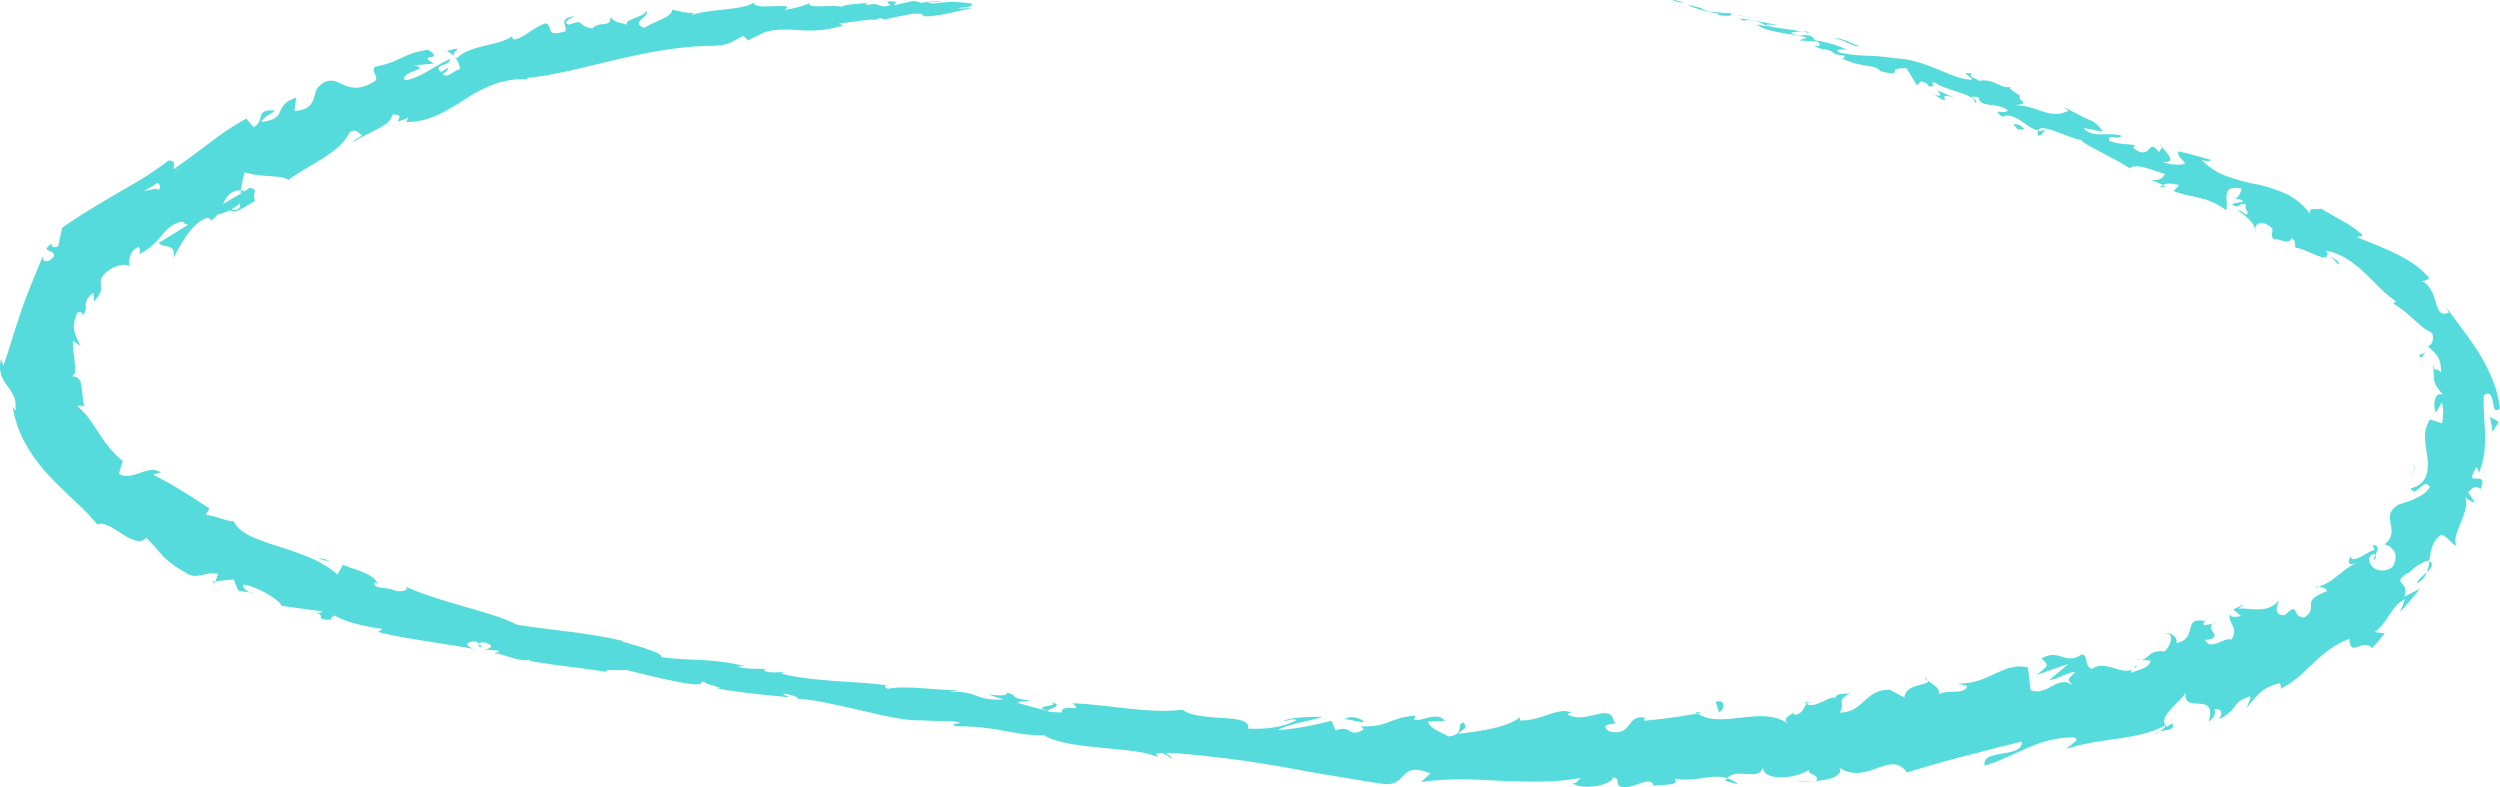 <svg xmlns="http://www.w3.org/2000/svg" viewBox="0 0 1354.5 426.6"><defs><style>.cls-1{fill:#55dbdb;}</style></defs><title>startseiteHover</title><g id="Layer_2" data-name="Layer 2"><g id="Layer_4" data-name="Layer 4"><path class="cls-1" d="M907,0c-1.32-.21-.72.41,2.85,1.25q1.36,0,2.75-.09Z"/><path class="cls-1" d="M930.41,8.1c4.3.69,9.45.83,7.08-1a28.46,28.46,0,0,1-5-.23,41.24,41.24,0,0,0-5.21-.29c-3.57-.88-6.09-2-5.39-2.21-1.32-.1-5.47-1.63-7.53-1.62A70.72,70.72,0,0,0,930.9,7.42C932.13,8,930.77,8,930.41,8.1Z"/><path class="cls-1" d="M1262.8,138.76l-1.61-1.73A5.67,5.67,0,0,0,1262.8,138.76Z"/><path class="cls-1" d="M1286.41,303.35c1-1.2,1-2.14.58-2.64C1286.29,302,1285.74,303.16,1286.41,303.35Z"/><path class="cls-1" d="M1254.6,318.43c.74-.2,1.31-.45,2-.67C1255.55,317.62,1254.71,317.73,1254.6,318.43Z"/><path class="cls-1" d="M1262.8,138.76c1.37,1.49,2.7,3,4,4.54C1268.13,141.87,1265,140.53,1262.8,138.76Z"/><path class="cls-1" d="M979.37,17.21a18.82,18.82,0,0,0-3.29-.28c1,.17,2,.34,3,.54A1.7,1.7,0,0,1,979.37,17.21Z"/><path class="cls-1" d="M1173.64,101l-1.65-.7a11.91,11.91,0,0,0-2.11,1.26Z"/><path class="cls-1" d="M1104.15,73.36c1.53.76,3.24-2.32,4.37-3.54a5.17,5.17,0,0,1-4.26,1A4.83,4.83,0,0,0,1104.15,73.36Z"/><path class="cls-1" d="M993.34,29.26l-2.09-.39C991.79,29,992.7,29.17,993.34,29.26Z"/><path class="cls-1" d="M1221.82,124a4,4,0,0,0-.08,1.8A2.78,2.78,0,0,0,1221.82,124Z"/><path class="cls-1" d="M438.5,1.45c0,.15,0,.24,0,.37C439,1.59,439.08,1.44,438.5,1.45Z"/><path class="cls-1" d="M526.38,3.5l-1.2.14c-.12.12-.24.25-.23.36Z"/><path class="cls-1" d="M1194.64,336.53a1.79,1.79,0,0,0,.3,0C1196.33,335.4,1195.46,335.8,1194.64,336.53Z"/><path class="cls-1" d="M569.14,380.37c3.49,1.26.5,1.75-2,2.25s-4.63,1,.67,2.61c-.46-.49,2.09-1.19,3.65-2.05S573.55,381.32,569.14,380.37Z"/><path class="cls-1" d="M981.19,17.92c1,.23,2,.48,3,.75A22.61,22.61,0,0,0,981.19,17.92Z"/><path class="cls-1" d="M567.76,385.24v0l1.1.31Z"/><path class="cls-1" d="M1042.63,366.63a6.67,6.67,0,0,0,1.86,2.25C1044.37,368.31,1043.94,367.66,1042.63,366.63Z"/><path class="cls-1" d="M1160.06,357.51l-3-.23A7.89,7.89,0,0,0,1160.06,357.51Z"/><path class="cls-1" d="M982.31,380.82c-1.62-.26-2.21-.95-4.32,0a2.89,2.89,0,0,0,.71.59C979.43,380.58,980.44,380.13,982.31,380.82Z"/><path class="cls-1" d="M918.47,385.61a11.34,11.34,0,0,0,1.23.95l2-.41Z"/><path class="cls-1" d="M242,27.63A12.55,12.55,0,0,1,246,30.5C244.2,27.9,253.35,24.6,242,27.63Z"/><path class="cls-1" d="M979.11,18.18a2.73,2.73,0,0,1,2.08-.26c-.72-.17-1.42-.31-2.11-.44C978.82,17.68,978.71,17.91,979.11,18.18Z"/><path class="cls-1" d="M982.89,423.21l-10.41-.15A62.67,62.67,0,0,0,982.89,423.21Z"/><path class="cls-1" d="M137.72,321.37l-2.44-.37A3.88,3.88,0,0,0,137.72,321.37Z"/><path class="cls-1" d="M941.79,425a15.17,15.17,0,0,0-6-3.35,4.55,4.55,0,0,0-1.13,1.38Z"/><path class="cls-1" d="M246,30.54a.06.06,0,0,1,0,0A.06.06,0,0,0,246,30.54Z"/><path class="cls-1" d="M311.52,8.76C301.62,10,307.78,14,306.22,17c-11.37,3.33-6.1-2.58-10.59-4.39-7.09,2.39-11.68,8-17.13,8.83-.59-.75-1.71-.83-.71-2.1-3.39,2.75-9.06,4-14.86,5.38s-11.71,3.11-15.42,6.86a3.29,3.29,0,0,1-1.51-1,12.2,12.2,0,0,1,3.29,6.86c-4.25,1.2-7,5.44-9.55,2.39,2.64-.59,2.47-2,3.4-3.44L239.07,39c-5.46-4,5.64-3.31,4.64-7-2.09,1-4.23,2.09-6.37,3.28L231,39c-4.15,2.32-8.14,4.18-11.67,4.5-1.48-2.27,2.28-3.93,5.16-5.07s4.84-2-.32-3l11-1c-10.22-5.6,6.53-1.15-3.21-7.48-14.34,2.18-14.76,6.6-28.95,9.24-2.13,3.78,2.4,3.84.29,7.63-4.37,2.83-7.76,3.71-10.59,3.73a16.8,16.8,0,0,1-7.24-1.91c-4.24-1.91-7.91-4-13.63,2.12-1.15,2.4-1.42,5.36-2.8,7.77s-3.85,4.29-9.48,4.56l.91-7.24c-6.61,2.31-7.56,5.16-8.73,7.64s-2.52,4.65-10.09,5.57c1.3-3.35,9.15-6.31,6.9-6.17-10.79-.87-4.66,5.95-11.22,8.95l-3.84-4.58c-3.28,1.78-6.56,3.78-9.85,5.92s-6.49,4.58-9.76,7L111.43,79,109,80.83q-2.44,1.87-4.92,3.7c-1.65,1.22-3.32,2.41-5,3.6s-3.34,2.41-5,3.56c-.13-2,1.4-5-2.89-4.64-2.07,1.63-4.24,3.18-6.46,4.69s-4.45,3.07-6.77,4.52-4.67,2.81-7.14,4.24l-7.55,4.4c-10.1,5.87-20.3,11.92-29.54,18.48-.4,1.6-.76,3.25-1.11,4.86s-.67,3.24-1,4.87c-1.35,1.39-4.24,1.1-3.56-1.17-3.67,2.62-3.09,3.29-1.77,3.81s3.38,1,2.83,3.22c-2.81,3.93-6.49,3.12-5.73-.35-3.22,7.43-7.65,17.84-11.46,28.63-1.9,5.41-3.66,10.92-5.29,16.18s-3.16,10.28-4.85,14.7q-.62-1.82-1.22-3.71A17.53,17.53,0,0,0,0,199.26a16.15,16.15,0,0,0,.74,4,17.18,17.18,0,0,0,1.56,3.3A30,30,0,0,0,4.2,209.4a26,26,0,0,1,3.37,5.48,12,12,0,0,1,.79,3.34,16.33,16.33,0,0,1-.08,4.29l-1.43-2.12a61.78,61.78,0,0,0,7.53,21.05,90.43,90.43,0,0,0,13,17.12c4.68,5,9.44,9.36,13.79,13.53a119.1,119.1,0,0,1,11.62,12.14c3.46-1.84,8.45,2,13.54,5.15a26.23,26.23,0,0,0,7.27,3.49c2.23.54,4.17.27,5.57-1.54,5.15,5.13,6.81,7.4,9.15,9.89s5.42,5.21,14.07,10.07c2.38,1.15,4.75.69,7.29.16s5.3-1.23,8.47-.46l-1.49,3.95,9.9-1q1.27,3.06,2.6,6.06l6.14,1c-2.21-1-4.21-3.34-3.43-4.31a28.62,28.62,0,0,1,7.26,2.21,48.63,48.63,0,0,1,6.69,3.45c4,2.46,6.78,5,6.58,5.89,7.55,1,15,2.13,22.46,3-.9,1.21-4.65.73-7.79.86,12.61-.44,1,4.06,12.54,3.65-1.19-1.11,1.36-1.75,1.79-2.34,2.32,1.65,6.5,3.17,11.22,4.46a116.46,116.46,0,0,0,14.55,2.84l-2.26,1.69c4,1,8.12,1.88,12.36,2.66s8.57,1.55,13,2.21c8.8,1.41,17.84,2.75,26.85,4.4-3.15-1-4.17-2.18-3.75-3s2.29-1.34,5-1l1.53,3c3.75-1-5.28-2,2.13-2.67,6.63,1.61,3.88,3.75-.17,3.92l8.37.6c.32.83-1.68.9-2.39,1.77,1.85-.48,5.24.75,8.87,1.86s7.47,2.08,10.15,1.2l.32.78c9,1.52,15.59,2.37,21.76,3.14s11.91,1.53,19.24,2.69c.63-1.78,6.27-.39,10.89-1.05,10.6,2.58,22.34,5.7,35.32,7.73,9.25.67,2.9-1,7.17-1.3.41,1.63,13.37,3.7,6.47,3.65,15.57,2.46,19.94,2.91,39.81,4.81-2-1-4.4-1.61-3.08-1.94,3.61.31,8,1.92,7.4,2.58h-1A119.29,119.29,0,0,1,448.73,381c3,.65,6.09,1.25,9.14,1.95L467,385c12.07,2.83,23.59,5.67,32.64,5.24l-1,0,4.63.23,4.64.14,9.28.26c8.39,1.44-5.22.67.89,2.64a126.48,126.48,0,0,1,25.2,2.33c3.67.65,7.23,1.31,10.9,1.85a79.82,79.82,0,0,0,11.61.68c6,3.88,17.22,5.39,29,6.54,11.79,1.35,24.21,1.74,32.56,5.26l-.85-1.91c4.55-1.23,5.27,1.67,8.49,2.51-.36-1.49-4.67-2.22-1.85-2.89q7,.4,14.18,1.11c4.75.44,9.53,1.09,14.33,1.6,9.61,1.1,19.29,2.55,29,4.2s19.46,3.59,29.21,5.15,19.47,3.34,29.14,4.72c7.07,1,9.16-2.22,11.69-4.72s5.49-4.46,14.34-.89l-5.15,4.71c14.35-2.23,28.94-1.51,43.48-.7,14.54.48,29,1.11,43-1.59-1.65,1.28-1.66,3-4.4,2.91,3,2.09,8.48,2.24,13.21,1.43s8.7-2.81,8.71-4.52c4.37.33,1.09,3.08,3.83,4.79,3,1.21,6.7-.16,10-1.34s6.34-2.17,8-.06c.56.68-1.62,1.41-2.7,1.75,3.8-2.12,18.08.3,14.17-4.63,10.63,2.32,20-2.84,28.54-.16,5.14-5.94,18.17,2,19.41-6.17-.11,4.23,4.6,5.75,10.15,5.68a34,34,0,0,0,4.25-.33,37.21,37.21,0,0,0,4.18-.93,22.84,22.84,0,0,0,6.64-2.9c-2,2.74,6,2.32,3.64,6.09,7.59-.58,14.42-2.62,12.73-7,7.41,4.75,14.28,2.23,20.37.07,1.52-.54,3-1.05,4.43-1.42a14.53,14.53,0,0,1,4.14-.63c2.67,0,5.15,1.18,7.45,4.43,11-3.36,21.63-6.39,32-9.07l7.7-1.95,7.6-2q7.56-2,15-3.67c.46,9.29-22.13,3.57-20.12,13,18.76-5.92,28.68-15.2,47.91-15.29,5.09.68-2.2,4.39-3.64,6.17,9.29-3,18.55-4.17,27.64-5.49s18-3,26.08-7.25c.13.88-1.54,2.22-3.17,3.28,3.35-1,8.25-.2,7-4.4l-3.08,1.83c-3.35-2.57-.62-6.47,2.81-10.2,1.72-1.88,3.63-3.71,5.08-5.28s2.46-2.93,2.42-3.78c-1.36,6.78,3,6.59,7,6.83s7.91.89,5.31,9.77c2.06-1.38,4.34-4.11,3.05-6.82,3.52-.09,5.07,1.26,2.56,5.43a24.74,24.74,0,0,0,6-3.87,19.3,19.3,0,0,0,2.67-3.22c1.39-1.94,2.71-3.5,8.15-5.26.64,2-1.3,3.54-1.67,6.3a52.24,52.24,0,0,1,7-8.18,22.07,22.07,0,0,1,4.72-3.15,23.24,23.24,0,0,1,6.28-2.09c-.06,1.41,1.62,2.55-1.11,3.58,7.71-3.41,13.24-8.87,18.75-14.15a82.49,82.49,0,0,1,8.77-7.46,45.69,45.69,0,0,1,11.11-6c.22,5.36,1.92,5.17,4.29,4.36s5.25-2.31,8,.69c1.18-1.33,2.37-2.61,3.51-4l3.38-4.07q-2.82-.28-5.58-.62a26.07,26.07,0,0,0,4.64-4.52c1.31-1.71,2.48-3.49,3.65-5.18a47,47,0,0,1,3.61-4.75,15.27,15.27,0,0,1,4.58-3.41l-.61,1.74-.66,1.7-1.35,3.42,2.84-3.07c.95-1,1.82-2.12,2.73-3.17l2.7-3.19c.89-1.06,1.72-2.2,2.58-3.29-2.82,1.66-5.77,3.1-8.66,4.53,1.72-4.56-.25-6.12-1.38-7.42s-1.45-2.19,3.11-5.5c-.49,1.09,1-.38,3.31-2.24a26.64,26.64,0,0,1,4-2.81,16.1,16.1,0,0,1,2.31-1.06,9.18,9.18,0,0,1,2.35-.6s0,0,0,0a36.58,36.58,0,0,1,1.41-7.26,13.42,13.42,0,0,1,1.66-3.45,17.73,17.73,0,0,1,3-3.24c1.47,0,3.12,1.41,4.63,2.87s2.88,3,3.87,2.92c-1.59-3.66.79-8.22,2.77-13.19s3.8-10.2,1.62-14c.82,2.25,4.48,4,5.47,3.73q-1.71-2.74-3.47-5.34c3-3.17,3.93-3.52,6.72-1.8,2.45-5.89-.21-5.64-2.33-5.6-1.07,0-2,0-2.17-.8s.45-2.35,2.37-5.58c.12,1.21,1,.89,1.13,3.41,3.08-6.81,3.6-14.22,3.42-21.28s-1-13.87-.68-20.86c1.69-1.26,2.76-1.18,3.51-.35a8.91,8.91,0,0,1,1.41,3.88c.35,1.53.49,3,1,3.85s1.37.95,2.87-.39a61.85,61.85,0,0,0-4.22-15.93,96.23,96.23,0,0,0-7.51-14.53c-5.78-9.09-12.22-16.79-17.49-24.61.53,1.08,1.06,2.14,1.53,3.25-2.41,1-3.86.63-4.89-.51a7.5,7.5,0,0,1-1.26-2.27c-.37-.9-.7-1.94-1-3.06-1.35-4.41-3.26-10-8.33-11.46,2.15,1,6-1.89,4.79-1.53-4.2-5-9.74-8.85-16.3-12.23s-14.18-6.35-22.89-9.78l3.23-.89c-5.12-5.62-16.05-10.39-22.56-14.67-3.13,1.07-6.92-1.14-6,3a32,32,0,0,0-6.44-6.84,37.44,37.44,0,0,0-7.33-4.44,77.09,77.09,0,0,0-15.91-5,105.53,105.53,0,0,1-15.61-4.28,34.56,34.56,0,0,1-13.34-8.72c2.31.9,6.22.49,4.38-.25l-8.61-2.36-4.3-1.19L1180.09,82c0,3.7,1.4,2.72,3.81,6.61-2.85,1.06-8.07.72-12.11-.9,8.2.81,2-5.12-.54-8.06.16,1.17-1.36,1.8-1.48,2.88-3.2-4.44-4.19-3-5.64-1.51s-3.36,3-8.52-1l1.24-1.37c-4.73-.82-9.56-.28-14.12-2.53-.68-4.16,5.28.16,6.67-2.57-6.79-2.24-15.59,1.57-20.41-4,3.18.1,7.28,1.55,10.48,1.63-5.15-6.29-6.32-5.52-11-7.85l.45.25c-3.6-1.88-7.2-3.79-10.84-5.57l2.56,2c-5.75,2.79-10.14,1.64-14.81.08-2.33-.79-4.72-1.69-7.36-2.31a27.72,27.72,0,0,0-8.79-.63c6.34-.52,7.06-1.11,6.41-1.89s-2.63-1.8-1.63-3.34c-2.6-1.86-6.72-4.25-5.14-4.78-3.17.5-5.26-.73-7.69-1.86a15.19,15.19,0,0,0-9.67-1.46c0-1.1-5.79-1.84-3.75-3.93-7.36-1.29,1.12,2.18.11,3.26-6,0-12-3-18.83-5.75s-14.23-5.55-22.72-5.79c-14.06-2.28-17.34-.47-30.17-3.16-1.94-1.2-.89-1.54.65-1.62a30.11,30.11,0,0,1,3.58.13c-6.52-3-11.76-4.19-18.42-5.33,1.47-.17.26-1-1.51-2.22-5.25-1.23-4.11,1.18-10.69-1.57a23.52,23.52,0,0,1,5.87-.88c-6.31-1-12.67-1.63-19.12-3-1.43-1.28,4.21-.26,6.63-.28-7.28-1.42-18.77-3.94-21.29-3.45l4.44,1.67c-2.6-.67-1-1.35.94-1.08,6.41.62,8.69,2.76,8.88,3.37l-4.59-1c1.91,2,6.42,3.28,11.63,4.27s11.1,1.66,15.6,3q-2.27.74-4.52,1.4,4.92.39,9.89.61c1.77,1.25,2.64,3.21-1.92,2.23a14.44,14.44,0,0,0,5.89,2.05,10.22,10.22,0,0,1,5.17,2c.53.44.22.49-.38.43l6.54,1.13c-1.42.23.39,2.46-3.32.76a46.11,46.11,0,0,0,13.86,4.32c3.82.67,6.74,1.09,8.46,3.07l-1-.11c7.95,2,8.54,1.49,8.7.58s-.1-2.17,6.28-1.93c2,3,3.87,6.07,5.75,9.23l2.41-2.24c1.57.63,4.68,1.9,3.73,2.84,6.6.05-.62-1.57,3.44-2.26,3.46,2.55,8.87,4,13.46,5.52s8.36,3,8.38,5.76c3.57-1.46-6.76-4.33,2-3.22.27,3.1,2.72,3.68,5.88,4.12s7.05.64,10.11,3.18c-3.17,2.21-9.24-1.78-3.15,3.39,3-1.72,6.28-.25,9.61,1.86s6.64,4.92,9.74,5.52c.88-2.05,4.23-1.32,8.66.21s9.88,4,15.07,5.06c-.59.64,3.8,3,9.38,5.92s12.28,6.47,16.45,9.18l-.58.7c3.65-4.19,12.6.6,19.79,2.36-1.48,2.91-3.18,3.59-7.36,3.38l6.33,2.67c2.14-1,4.49-1,8.81.17l-3.15,3.13c4.21,1.76,8.88,2.49,13.73,3.68a35.6,35.6,0,0,1,14.61,6.68c1.12-1.74.12-5.31.38-8.1s1.79-4.82,8.12-3.59c-.46,2.21-1.58,5.89-4.93,5.39,1.09.17,4.24-.14,5.83,1.6l-6.06,1.39c4.23,3.71,3.82-1.71,7.61.36-1.38,2.89,2,3.39.37,5.46-1.12-.17-2.87-2.75-4.87-2.29a31.62,31.62,0,0,1,6,4.68,12.47,12.47,0,0,1,3.37,5.16c.39-1.87,1.81-4,5.18-2.85,8.36,3.71,1.17,4.93,5.24,8.79,1.47-.56,3.29.33,5,.81s3.27.56,4.42-1.67c2.35,1.21,1.74,3.55,2,5.23,2.54.07,7.4,2.42,11.27,4s6.9,2.16,6-1.54l-.87-.9c.25,0,.48.14.77.18l0,0,0,0c7.91,1.5,14.44,6.33,20.25,11.75,2.91,2.71,5.64,5.58,8.4,8.25a60.79,60.79,0,0,0,8.61,7.24l-1.25,1.34c3.88,2.16,7.49,5.39,10.84,8.41s6.43,5.89,9.91,7.31a5.69,5.69,0,0,1,.45,4.35c-.43,1.51-1.37,2.74-2.6,2.88,1.11,1.16,2.09,2,2.89,2.83a14.67,14.67,0,0,1,2.17,2.41c1.19,1.76,2.13,4.19,2.12,9-2.63-2.34-3.11-1.52-3.28-1.21s.07.21-1.3-3.73c.78,4,.46,6.56.81,8.93a8.32,8.32,0,0,0,.46,1.76,10.64,10.64,0,0,0,.85,1.83,29,29,0,0,0,3.56,4.5c-2.74-.93-3.95.81-4.47,3a12.08,12.08,0,0,0,.52,6.72c.57-.87,1.17-1.78,1.71-2.69s1-1.85,1.57-2.81c1.17,4,.71,7.72.09,11.37-2.2-.76-4.35-1.47-6.57-2.1a17.3,17.3,0,0,0-2.63,10.19c.13,3.38.81,6.92,1.24,10.47a21.17,21.17,0,0,1-.74,10.07c-1.23,3-3.66,5.44-8.19,6.53,1.21,3,2.92,1.44,4.81-.2s3.79-3.41,5.52-.46a14.13,14.13,0,0,1-4.4,4.32,34.52,34.52,0,0,1-5.81,2.87c-1.88.78-3.77,1.3-5.2,1.78s-2.44.89-2.75,1.37a11.22,11.22,0,0,0-2.42,2.32,5.66,5.66,0,0,0-1,2.4,16.42,16.42,0,0,0,.37,5.15,15.78,15.78,0,0,1,.3,5.5,8.76,8.76,0,0,1-3.78,5.31,8.49,8.49,0,0,1,4.95,3.18c1.38,1.94,1.81,4.79-.44,8.9a8.64,8.64,0,0,1-5.06,2.12,7.82,7.82,0,0,1-4.45-1c-2.51-1.44-3.91-4.14-2.85-6.56,1.2-1.44,2.42-1.5,3-.85,1.14-2.46,2.56-5.56-1.5-5.23l1.13,2.46a17,17,0,0,0-3.8,1.63c-1.36.74-2.72,1.62-4,2.27-2.63,1.29-4.75,1.87-5.21-.49-1.31,2.78-1.16,3.95-.08,4.23s3-.42,5.06-1.36a36.4,36.4,0,0,0-6.17,3.18c-1.76,1.11-3.2,2.41-4.76,3.59s-3,2.5-4.81,3.65a29.49,29.49,0,0,1-6.28,3.12c2.16.33,5.06,1.88,3.69,2.81-3.68,1.4-5.66,2.6-6.8,3.65a3.86,3.86,0,0,0-1.39,3.05,11.16,11.16,0,0,1-.21,3.29,5.69,5.69,0,0,1-1,1.93,12.21,12.21,0,0,1-2.47,2.14c-3.62-.25-4.2-2.57-4.91-3.81-.35-.62-.73-1-1.49-.68s-2,1.16-4,3.07c-3.46.27-4.5-1.2-4.49-3a16.08,16.08,0,0,1,1.6-5.48,12.83,12.83,0,0,1-2.49,2.65,13.21,13.21,0,0,1-2.87,1.62,15.58,15.58,0,0,1-3,.89,23.23,23.23,0,0,1-3.15.27c-4.15.14-8.12-.82-10.73-.27l3.78-3.68a16.38,16.38,0,0,1-6.78,3.83c1.45,1.28,2.94,2.57,4.42,3.83-3.06.16-5.39,1-6-1-.85,2.08.37,3.9,1.32,6a6.78,6.78,0,0,1-.61,7.59c-2.34-.59-5,1.07-7.66,2s-5,1.36-6.66-1.72c6.44-.69,5.58-2.27,4.4-4.11s-2.68-4,2.14-6.13c-1.67,1.39-4.06,2.07-7.13,2.09-.64-.6,0-1.46.66-2.07-6.5-1.25-7.25,1-8,3.88s-1.28,6.62-7.47,8.05c.65-4.09-4.49-6.29-6.3-5,4.91-1.12,3.85,5.63-.17,9.51-4.32-.51-6.4.46-7.95,1.68s-2.55,2.66-4.73,2.9q2.58.21,5.15.36c-.9,4.07-5.12,4.4-10.68,6.65-1-2.78,4.87-3,2.58-3.86-2.59,3.86-6.54,2.86-10.81,1.59s-8.88-2.75-13,.18c-4.56-1.83-1.48-6.87-5.38-8-9.37,6.42-11.66-3.3-21.75,2.18,3.75,4.47,4.15,3.2-2.74,9.05,5.71-2,11.43-3.94,17.11-6-3.4,3-6.84,5.86-10.28,8.78,5.35-.66,10.8-4.65,14.09-4.34-4.78,4.87-4.42,3.54-1.27,7.26-8.34-6.33-13.89,6.3-23,2.48l-1.37-12.16c-6.67-1.78-12,.6-17.9,3.31s-12.15,5.82-20.57,5.22l5.53,1.44c-1.66,5-10.11,1.84-15.24,4.36.06-4-3.43-5-6-7.21.58,2.87-12.05,1.2-12.77,9.15l-7.86-4.24c-6.74-.19-10.29,2.84-13.79,6s-6.94,6.4-13.44,6.32c3.53-4.48-2.53-6.63,5.81-10.4-4.28.37-8.19,0-8,2.67-2.68-2.12-11.48,6.19-15.7,3-1.68,1.82-2,5.79-6.84,5.9a2,2,0,0,1-.11-1.84c.12,1.85-7.38,3.16-2.88,6.92-7-5.34-16.28-4.53-25.32-3.53s-17.86,2.15-23.86-2.27l-3.58.69-3.71.6c-2.5.39-5.06.76-7.59,1.11-5.06.69-10,1.25-14.28,1.56.51-1.07,0-1.75,1.59-1.45-11.87-2.71-6.93,10.33-20.48,7.24-7-5.27,7.05-3.31,2.72-5.24-1.08-5.64-5.1-5-10-3.83s-10.73,2.77-15.28-.32l2.17-.72c-3.47-1.77-7.65-.57-12.38,1s-10,3.44-15.66,3.21c0,0,.54-1,.06-1.61-7.68,5.8-22.32,7.44-33.22,8.85,3.42-3.94,5-2.1,2.93-6.11-4.87.59,1.37,6.48-8.38,7.55-3.14-2.16-10.13-4-11-8.12l9.16-.32c-4.61-5.36-11.85.33-16.67-.55l.66-2.32a43.45,43.45,0,0,0-4.68.58,35.65,35.65,0,0,0-3.73.81c-2.24.62-4.07,1.37-5.94,2.08-3.73,1.42-7.59,2.63-15.14,2.32l1.51,1.67c-4.22,2.62-5.93,1.8-7.63.85s-3.38-2-7.58-.19l-2.29-5.3c-2.75.6-7.57,1.87-12.93,2.9a126.87,126.87,0,0,1-16.18,2.13c2.86-1.68,7.17-2.9,11.66-4l6.71-1.54c2.18-.54,4.24-1.08,6-1.65-5.4,0-18.34.09-21.28,2.43,2.2-.4,5-1.55,7.11-.72-6.8,3.75-15.63,5.18-26.39,4.63,1.21-4.46-5.76-5.23-14-5.75s-17.63-1.2-21.3-4.42C621.53,386.72,603.13,382,581,381c7.36,5.62-6.48-.27-5.62,5-5.19-.08-7.15-.33-7.58-.69l-7.66-2.09-3.83-1-3.82-1.07c-3.55-1.72,5-.59,4.65-1.75-11.23-1.29-4.51-2.42-11.83-4.24,1.35,1.79-4.18,2.06-10.53.88l8.81,2.89c-8,.52-11.3-.79-14.61-2s-6.64-2.43-14.7-2l5.18-.9c-2.06,0-5-.14-8.3-.35l-5.27-.34-5.58-.43c-7.51-.52-15-.78-19.23.31-1.38-.63-3.13-1.92.48-1.79-4.84-.68-10-1.15-15.21-1.53s-10.55-.61-15.71-1.07c-10.32-.85-20.08-1.89-27.45-3.91l1.61-.67c-3.65-.27-6.54.72-10.92-.86.29-.33,1.59-.67-.07-1-1,0-3.44,0-6.24-.1a36.88,36.88,0,0,1-8.28-1.12c1.41-.1,2.82-.18,4.23-.3-18.59-4.41-29.23-2.63-45.11-4.81.26-1.35-3.26-2.89-7.75-4.4s-9.91-3.06-13.53-4.06l.33-.34c-21.62-5-37.34-5.48-57.63-8.86-11.64-6.54-41.54-12-60.27-20.67,2.77,1.66-1.34,3.11-4.91,2.48-4.3-2.33-13.45-.92-11.59-4.74l1.6.6c-1.17-2.5-4.1-4.37-7.64-5.89s-7.72-2.7-11.24-4.13l-2.94,5.24a40.9,40.9,0,0,0-6.81-5,67.63,67.63,0,0,0-7.85-4c-5.52-2.35-11.37-4.36-17-6.14-2.84-.86-5.56-1.82-8.16-2.75s-5-1.89-7.22-2.92c-4.34-2.15-7.64-4.67-9.12-8a24.8,24.8,0,0,1-3.79-.62c-1.26-.33-2.53-.72-3.81-1.11a36.06,36.06,0,0,0-7.6-1.75l2-3.59c-2.81-1.7-5.16-3.36-7.44-4.81s-4.42-2.82-6.68-4.16S94.71,263.51,92,262c-1.33-.75-2.75-1.52-4.28-2.33L83,257.1,87.22,256a8.07,8.07,0,0,0-5.53-1.32,27.21,27.21,0,0,0-5.83,1.52c-3.93,1.35-8,2.75-11.39.47q1-3.54,2.08-7a43.65,43.65,0,0,1-4.07-3.57c-1.24-1.28-2.44-2.6-3.55-3.95l-1.59-2.06-.78-1-.71-1L54.43,236c-.47-.68-.86-1.37-1.31-2-1.81-2.66-3.27-5.24-5.1-7.5-.42-.58-.84-1.14-1.32-1.69s-1-1.06-1.48-1.6A39,39,0,0,0,41.84,220a8.28,8.28,0,0,1,2.07-.26,2.42,2.42,0,0,1,2,1,7.68,7.68,0,0,1-.35-1l-.24-1.21a19.5,19.5,0,0,1-.42-2.77l-.61-5.91c-.05-.46-.16-.91-.24-1.33a7.35,7.35,0,0,0-.29-1.22,6.25,6.25,0,0,0-1.09-2,4.12,4.12,0,0,0-2-1.21,7,7,0,0,0-3.19,0,2.86,2.86,0,0,0,3-1.89,7.38,7.38,0,0,0,.31-2c0-.39,0-.8-.06-1.23s0-.89-.09-1.36c-.13-.95-.23-2-.36-3.05s-.25-2.21-.4-3.35-.18-2.29-.29-3.4-.07-2.18-.1-3.15q2.11,1.46,4.26,2.84c-1-1.87-1.72-3.42-2.3-4.78A15.9,15.9,0,0,1,40.21,179,12.14,12.14,0,0,1,40,177.1a14.51,14.51,0,0,1,.19-2.06,25.55,25.55,0,0,1,1.62-5.46c1.8-1.52,4.41.58,1.78,2.3a6.75,6.75,0,0,0,2.57-3.19,8.17,8.17,0,0,0,.31-3,7,7,0,0,1,.59-3.24,9.57,9.57,0,0,1,3.55-3.78q.16,2.36.37,4.65c2.51-2.84,3.43-4.36,3.67-5.95s-.14-3.15,0-6.05c1-2.51,3.92-5.07,7.14-6.51s6.6-1.86,8.52-.53c-1-2.74,0-8.5,4.58-10.42,1.54.95.84,2.85.49,3.79,6.24-2.79,9.37-6.8,12.41-10.35s6.07-6.66,11.34-7.19a3.56,3.56,0,0,0,2.89,1.63c-4.63,2.92-8.88,5.52-11.83,7.29s-4.49,2.75-4.27,2.38c1.31,1.87,3.79,1.76,5.69,2.36s3.18,1.86,2.31,6.28a97.94,97.94,0,0,1,7.27-12.52,32.14,32.14,0,0,1,5.12-5.93,16.76,16.76,0,0,1,6-3.61,5.11,5.11,0,0,1,1.75.75l-.5.9a8.86,8.86,0,0,0,4.29-3.41,27.28,27.28,0,0,0,6.83-2.34c1.34,1.38,3.73.53,6.32-.83s5.38-3.27,7.34-4.23c-2.54-4.13,2.93-6.17-3.67-7.17.78,0-.48.91-3,2.48a6.48,6.48,0,0,0-1.43,1.33,4.83,4.83,0,0,1,.07-.52l-4.3,2.52-5.17,3.1a17,17,0,0,1,3.42-5.24,8.5,8.5,0,0,1,6.27-2.22,85.67,85.67,0,0,1,2-9.86,24.3,24.3,0,0,0,3.33.94c1.16.27,2.35.47,3.54.63,2.39.32,4.79.48,7,.63s4.29.28,6,.57a7.73,7.73,0,0,1,3.85,1.53c11-8.41,28.16-14.65,33.14-25.83,3.27-2.41,5.05.7,6.86,1.44-1.8,1.6-4.33,2.44-5,4,3.23-2.4,8.5-4.71,13-7.08s8.17-4.85,8.14-7.91c10.14-.7-3.57,6.78,8.93,1.59L220,66.09a36.8,36.8,0,0,0,9.59-1.15,43,43,0,0,0,8.33-3,149.58,149.58,0,0,0,15-8.75,76.28,76.28,0,0,1,16-8,48.13,48.13,0,0,1,20.22-2c-2.13-.14-3.2-.19-3.79-.92C302.22,40.52,319,35.73,336,31.82s34.13-7,51-7c9.53-.51,10.25-3,15.81-5.43l2.38,2.46c3.15-1.57,6.31-3.09,9.48-4.52,6.88-2,13.13-1.19,19.77-.89a71.2,71.2,0,0,0,10.44-.17,58.43,58.43,0,0,0,12-2.54l-2.42-1c3.2-.26,8.24-1.07,12.36-1.59s7.33-.77,6.85-.07a6.85,6.85,0,0,1,4.54-1.13l.27.81C483.61,9.54,488.8,8.51,494,7.55c6.11-.43,5.68.22,6,.77s1.24,1,10.09-.37c3.28-.63,7.94-1.66,11.47-2.44s5.94-1.31,4.69-1.27c-2.66.31-6.83.56-7.06.16l6-.76c.51-.54,1.91-1.1,1.32-1.5s-3.19-.74-10.71-1.2c-3.46.26-6.91.59-10.35,1q-1.71-.35-3.43-.75l8.77-.12a33.8,33.8,0,0,0-11.63.51,12.89,12.89,0,0,0-4.46-1C491.32,1.26,488,2,484.63,2.86c-1.32-.88,4.44-1.8-2.48-2.22-2.35.55-1.16,1.06-.36,1.5S483,3,479.06,3.5c-5.08-.89-3.72-2-9.47-.73-.89-.66.31-1.14,2.61-1.49-5.14.93-13.77.72-16.3,2.43-2.68-.75-7.07-.44-10.76-.31s-6.68.07-6.59-1.58a57.28,57.28,0,0,1-13.67,3.55c4.14-2.37-.35-2.2-5.65-2s-11.42.38-10.56-2.19c-6,4.6-23.24,3.31-34.36,7.07.59-.45,1.74-1.36,2.79-1.2-6.51.21-8.61-1.14-12.92-1.74-.23,4.26-10.13,6.33-15.08,9.8-4.27-1.61-3.3-3.12-1.62-4.62s4-3,2.48-5c.95,3.49-13.21,5.18-10,7.95-6.5-2-5.42-.62-9.21-4.1,0,3-1.39,3.43-3.3,3.66s-4.37.21-6.53,2.43c-9.28-1.63-3.31-5.35-12.59-2.07-2.48-.61-1.69-1.79-.26-2.79A20.72,20.72,0,0,1,311.52,8.76ZM94.86,93.12,94.81,93l4-2.67C98,90.93,96.85,91.72,94.86,93.12ZM78.09,103.41c2.14-1.11,4.68-2.66,7.34-4.36,1.49,1.09,1.78,3,.08,4C85.8,101.46,81.37,103.07,78.09,103.41ZM130,112.3c-2.21,2-3.5,1.69-4.33,1,1.16-.74,2.45-1.73,4.17-3,0-.2,0-.47,0-.69A6.63,6.63,0,0,1,130,112.3Z"/><path class="cls-1" d="M131.64,104.18a5.43,5.43,0,0,1,.91-.89,13.87,13.87,0,0,0-2.06-.14c-.08.62-.17,1.25-.22,1.84Z"/><path class="cls-1" d="M1260.9,136.74l.29.29a2.32,2.32,0,0,1-.38-1A3.46,3.46,0,0,1,1260.9,136.74Z"/><polygon class="cls-1" points="116.28 315.86 116.63 314.95 114.68 315.14 116.28 315.86"/><path class="cls-1" d="M1171.25,79.65a2.5,2.5,0,0,0-.92-1.46C1170.29,78.46,1170.71,79,1171.25,79.65Z"/><path class="cls-1" d="M1128.45,63.36,1122.76,60A51.64,51.64,0,0,0,1128.45,63.36Z"/><path class="cls-1" d="M1095.57,50.78a3.89,3.89,0,0,0-1.12,1.13l.06,0Z"/><path class="cls-1" d="M1170.13,396.34a5.17,5.17,0,0,0-1.33.52C1165.77,398.6,1167.9,397.75,1170.13,396.34Z"/><path class="cls-1" d="M1316.28,303.84a25.07,25.07,0,0,1-1.43,6.18,9.16,9.16,0,0,0,2.61-3.07C1317.82,305.93,1317.58,304.92,1316.28,303.84Z"/><path class="cls-1" d="M984,423.23s0,0,0-.09c-.4,0-.75,0-1.16.07Z"/><path class="cls-1" d="M1309.3,316.16a11.17,11.17,0,0,0,3.58-2.71,12.71,12.71,0,0,0,2-3.43c-1,.87-2.09,1.78-3.07,2.8A11,11,0,0,0,1309.3,316.16Z"/><path class="cls-1" d="M949,9.53l-1.63-.45c0,.09-.11.13-.25.15Z"/><path class="cls-1" d="M947.15,9.24l-1.87-.3A6,6,0,0,0,947.15,9.24Z"/><path class="cls-1" d="M941.36,8.28l3.92.66A14.1,14.1,0,0,0,941.36,8.28Z"/><path class="cls-1" d="M993.85,21.68l.73-.56A1,1,0,0,0,993.85,21.68Z"/><path class="cls-1" d="M1007.56,25.1c-3.19-1.07-7.7-3.72-12.39-4.43l-.59.45c1.23-.24,3.62.82,6.12,1.94S1005.82,25.33,1007.56,25.1Z"/><path class="cls-1" d="M1060.27,53.53c-3.61-1.59-7.24-3.16-10.88-4.67,1.62,1.69,3.71,4-1.42,2.46C1060.95,59.43,1045.84,47.94,1060.27,53.53Z"/><path class="cls-1" d="M1094,67.65c-6.12-1.64-.54,1.79-1.1,2.37C1097.07,70.35,1098.09,70.39,1094,67.65Z"/><path class="cls-1" d="M1315,190.54l-4.53,2C1312.93,195.72,1312.13,191.65,1315,190.54Z"/><path class="cls-1" d="M1350.41,233.95c1.2-1.73,2.28-3.55,3.42-5.4q-2.35-1.4-4.72-2.69C1349.67,228.53,1350.06,231.22,1350.41,233.95Z"/><path class="cls-1" d="M1308.19,253.72l-.07-1.85-.31,3.37-.43,3.41C1307.66,257,1308,255.37,1308.19,253.72Z"/><path class="cls-1" d="M929.6,380.27l1.76,5.67C934.59,384.69,934.92,378.12,929.6,380.27Z"/><path class="cls-1" d="M739.09,391.1c-2-2.22-7.33-3.58-10.72-1.5C732.66,389.91,736.89,391.64,739.09,391.1Z"/><path class="cls-1" d="M175.29,303.61l3.92.17c-2.33-.5-4.65-1-7-1.6Z"/></g></g></svg>